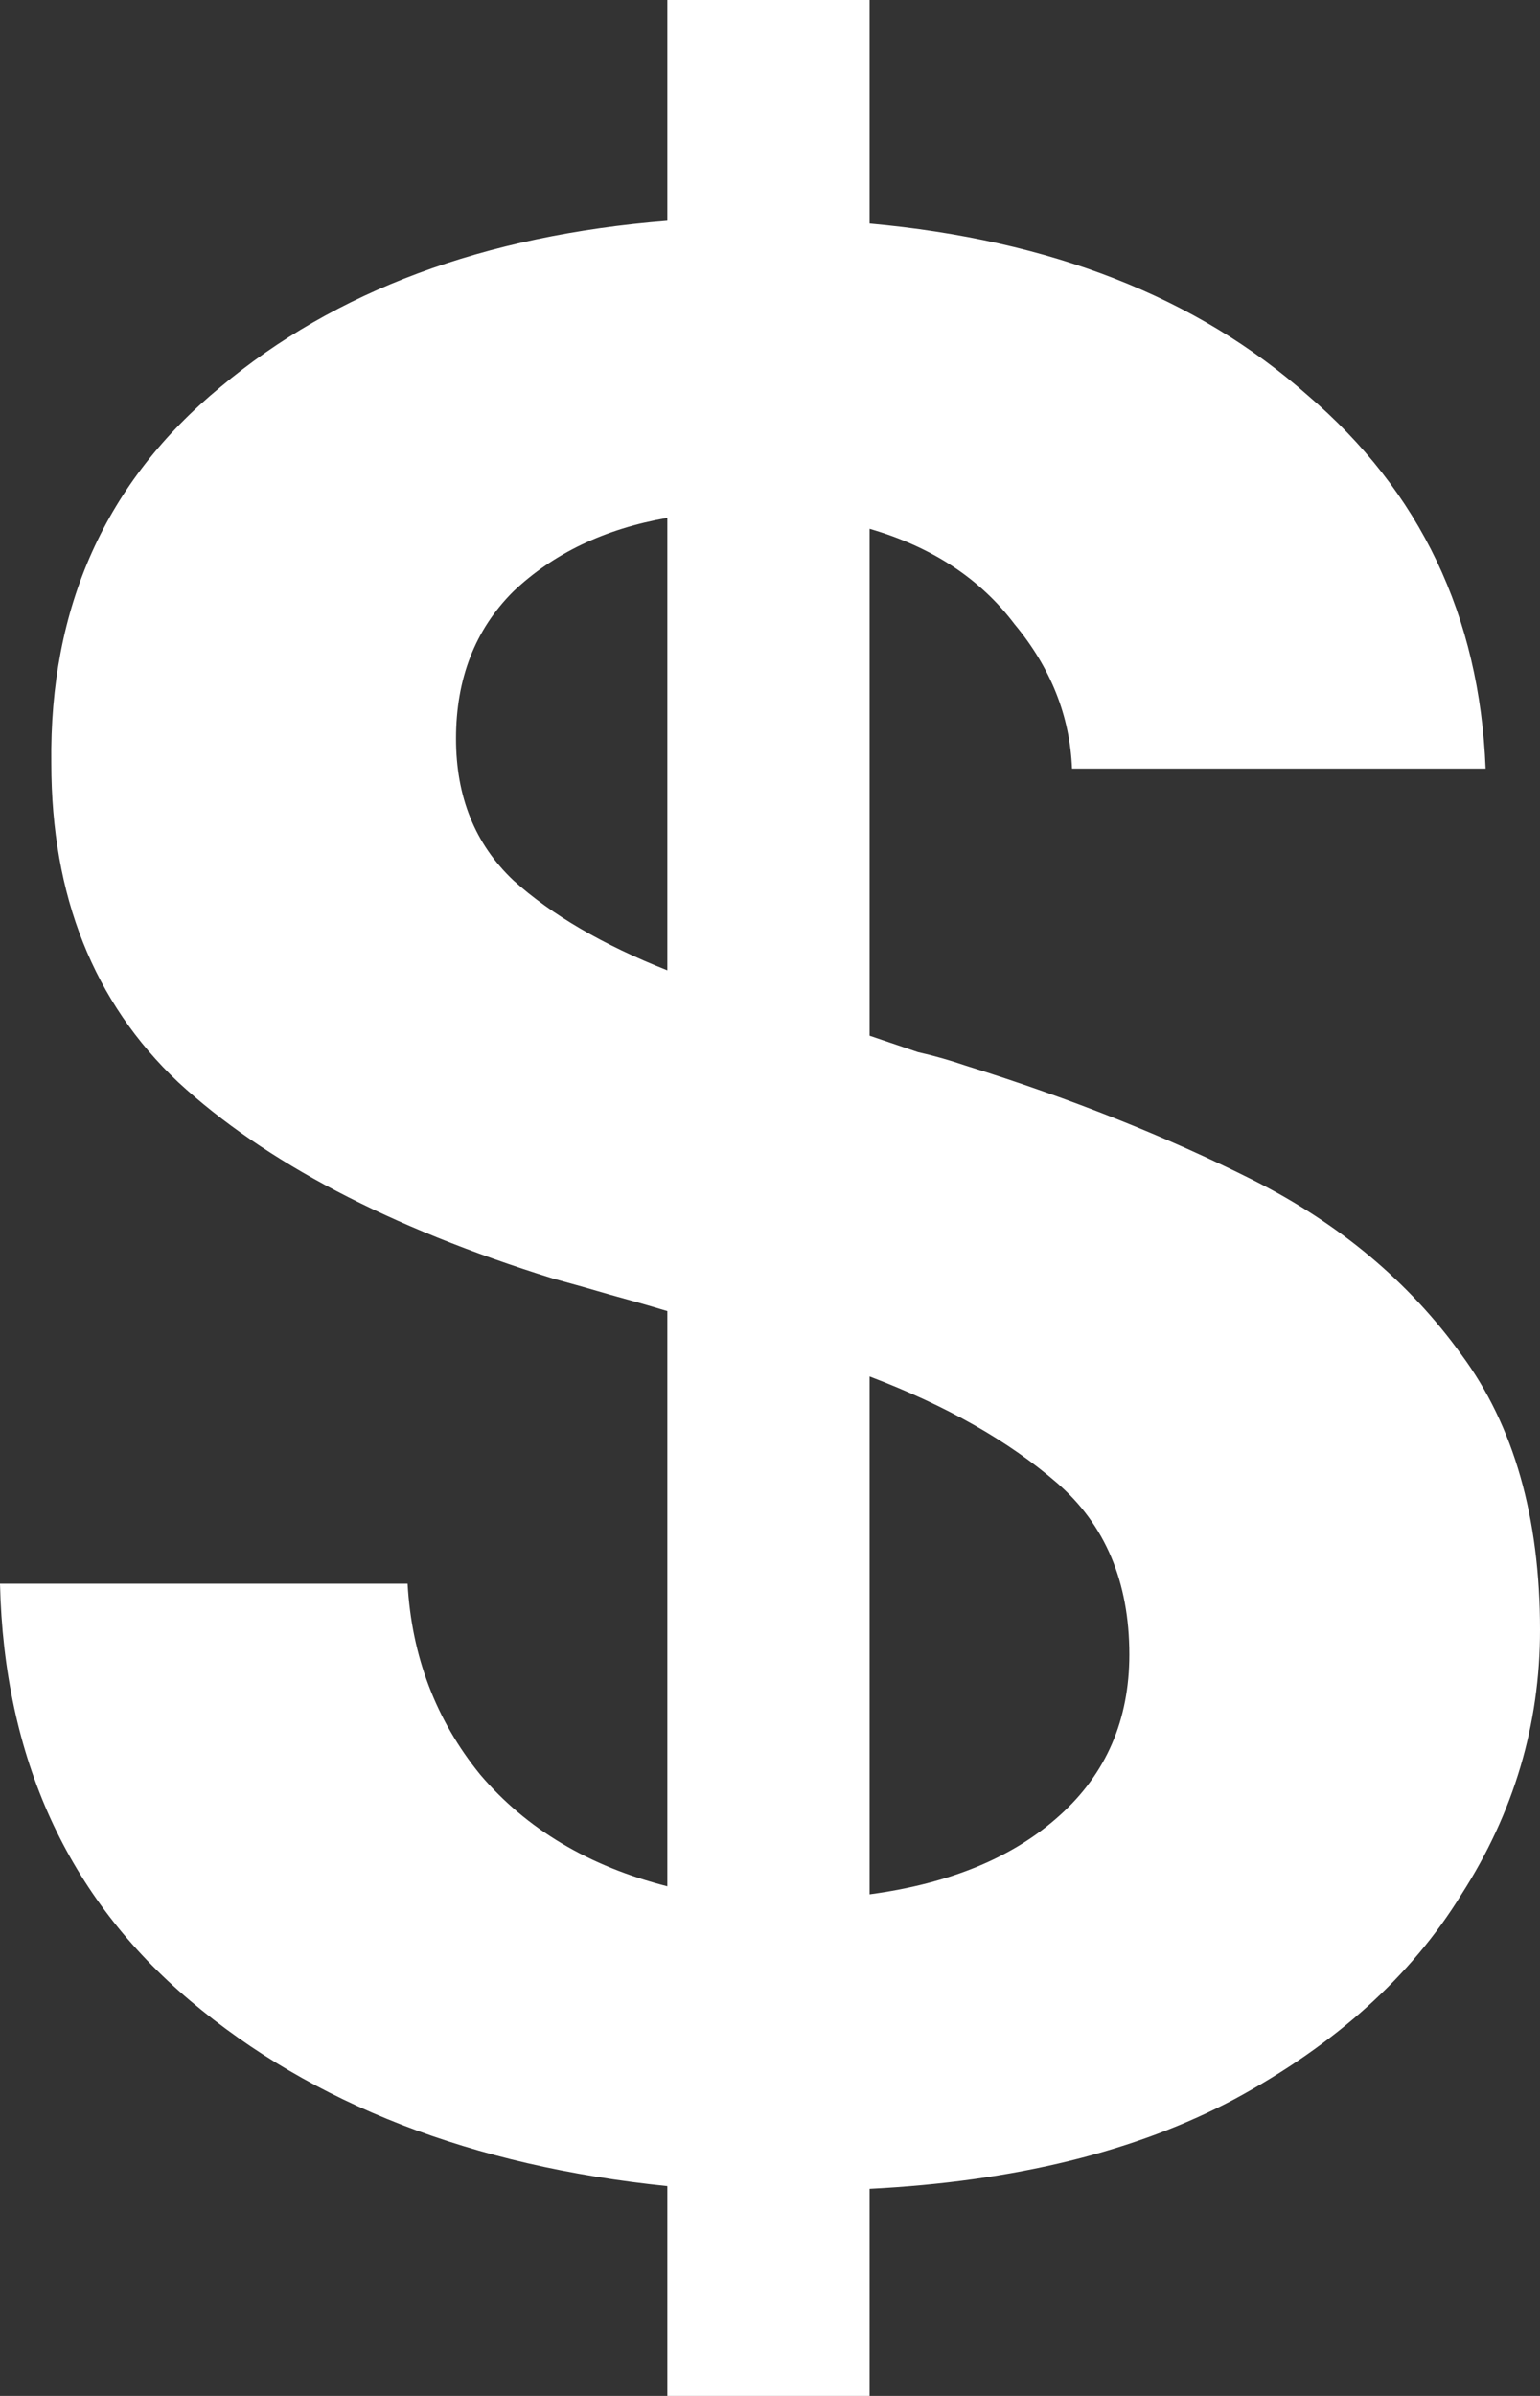 <svg width="9" height="14" viewBox="0 0 9 14" fill="none" xmlns="http://www.w3.org/2000/svg">
<rect x="0" y="0" width="9" height="14" fill="#333333" stroke="none"/>
<path d="M3.9 14V12.774C2.759 12.657 1.829 12.296 1.112 11.691C0.394 11.085 0.024 10.273 0 9.254H2.382C2.406 9.678 2.547 10.05 2.806 10.369C3.076 10.687 3.441 10.905 3.9 11.022V7.661C3.794 7.629 3.682 7.597 3.565 7.565C3.459 7.534 3.347 7.502 3.229 7.47C2.276 7.173 1.547 6.79 1.041 6.323C0.547 5.856 0.3 5.235 0.3 4.46C0.288 3.546 0.618 2.814 1.288 2.262C1.959 1.699 2.829 1.375 3.9 1.29V0H5.082V1.306C6.141 1.402 6.994 1.736 7.641 2.309C8.3 2.872 8.647 3.6 8.682 4.491H6.265C6.253 4.184 6.141 3.902 5.929 3.647C5.729 3.382 5.447 3.196 5.082 3.09V6.052C5.176 6.084 5.271 6.116 5.365 6.148C5.459 6.169 5.553 6.196 5.647 6.228C6.259 6.419 6.818 6.642 7.324 6.896C7.829 7.151 8.235 7.491 8.541 7.916C8.847 8.33 9 8.866 9 9.524C9 10.077 8.847 10.592 8.541 11.069C8.247 11.547 7.806 11.945 7.218 12.264C6.641 12.572 5.929 12.747 5.082 12.79V14H3.9ZM2.665 4.316C2.665 4.656 2.776 4.932 3 5.144C3.224 5.346 3.524 5.521 3.9 5.67V3.026C3.535 3.09 3.235 3.233 3 3.456C2.776 3.679 2.665 3.966 2.665 4.316ZM6.6 9.668C6.6 9.243 6.459 8.909 6.176 8.664C5.894 8.42 5.529 8.213 5.082 8.043V11.069C5.553 11.006 5.924 10.852 6.194 10.607C6.465 10.363 6.6 10.05 6.6 9.668Z" fill="white"/>
</svg>
